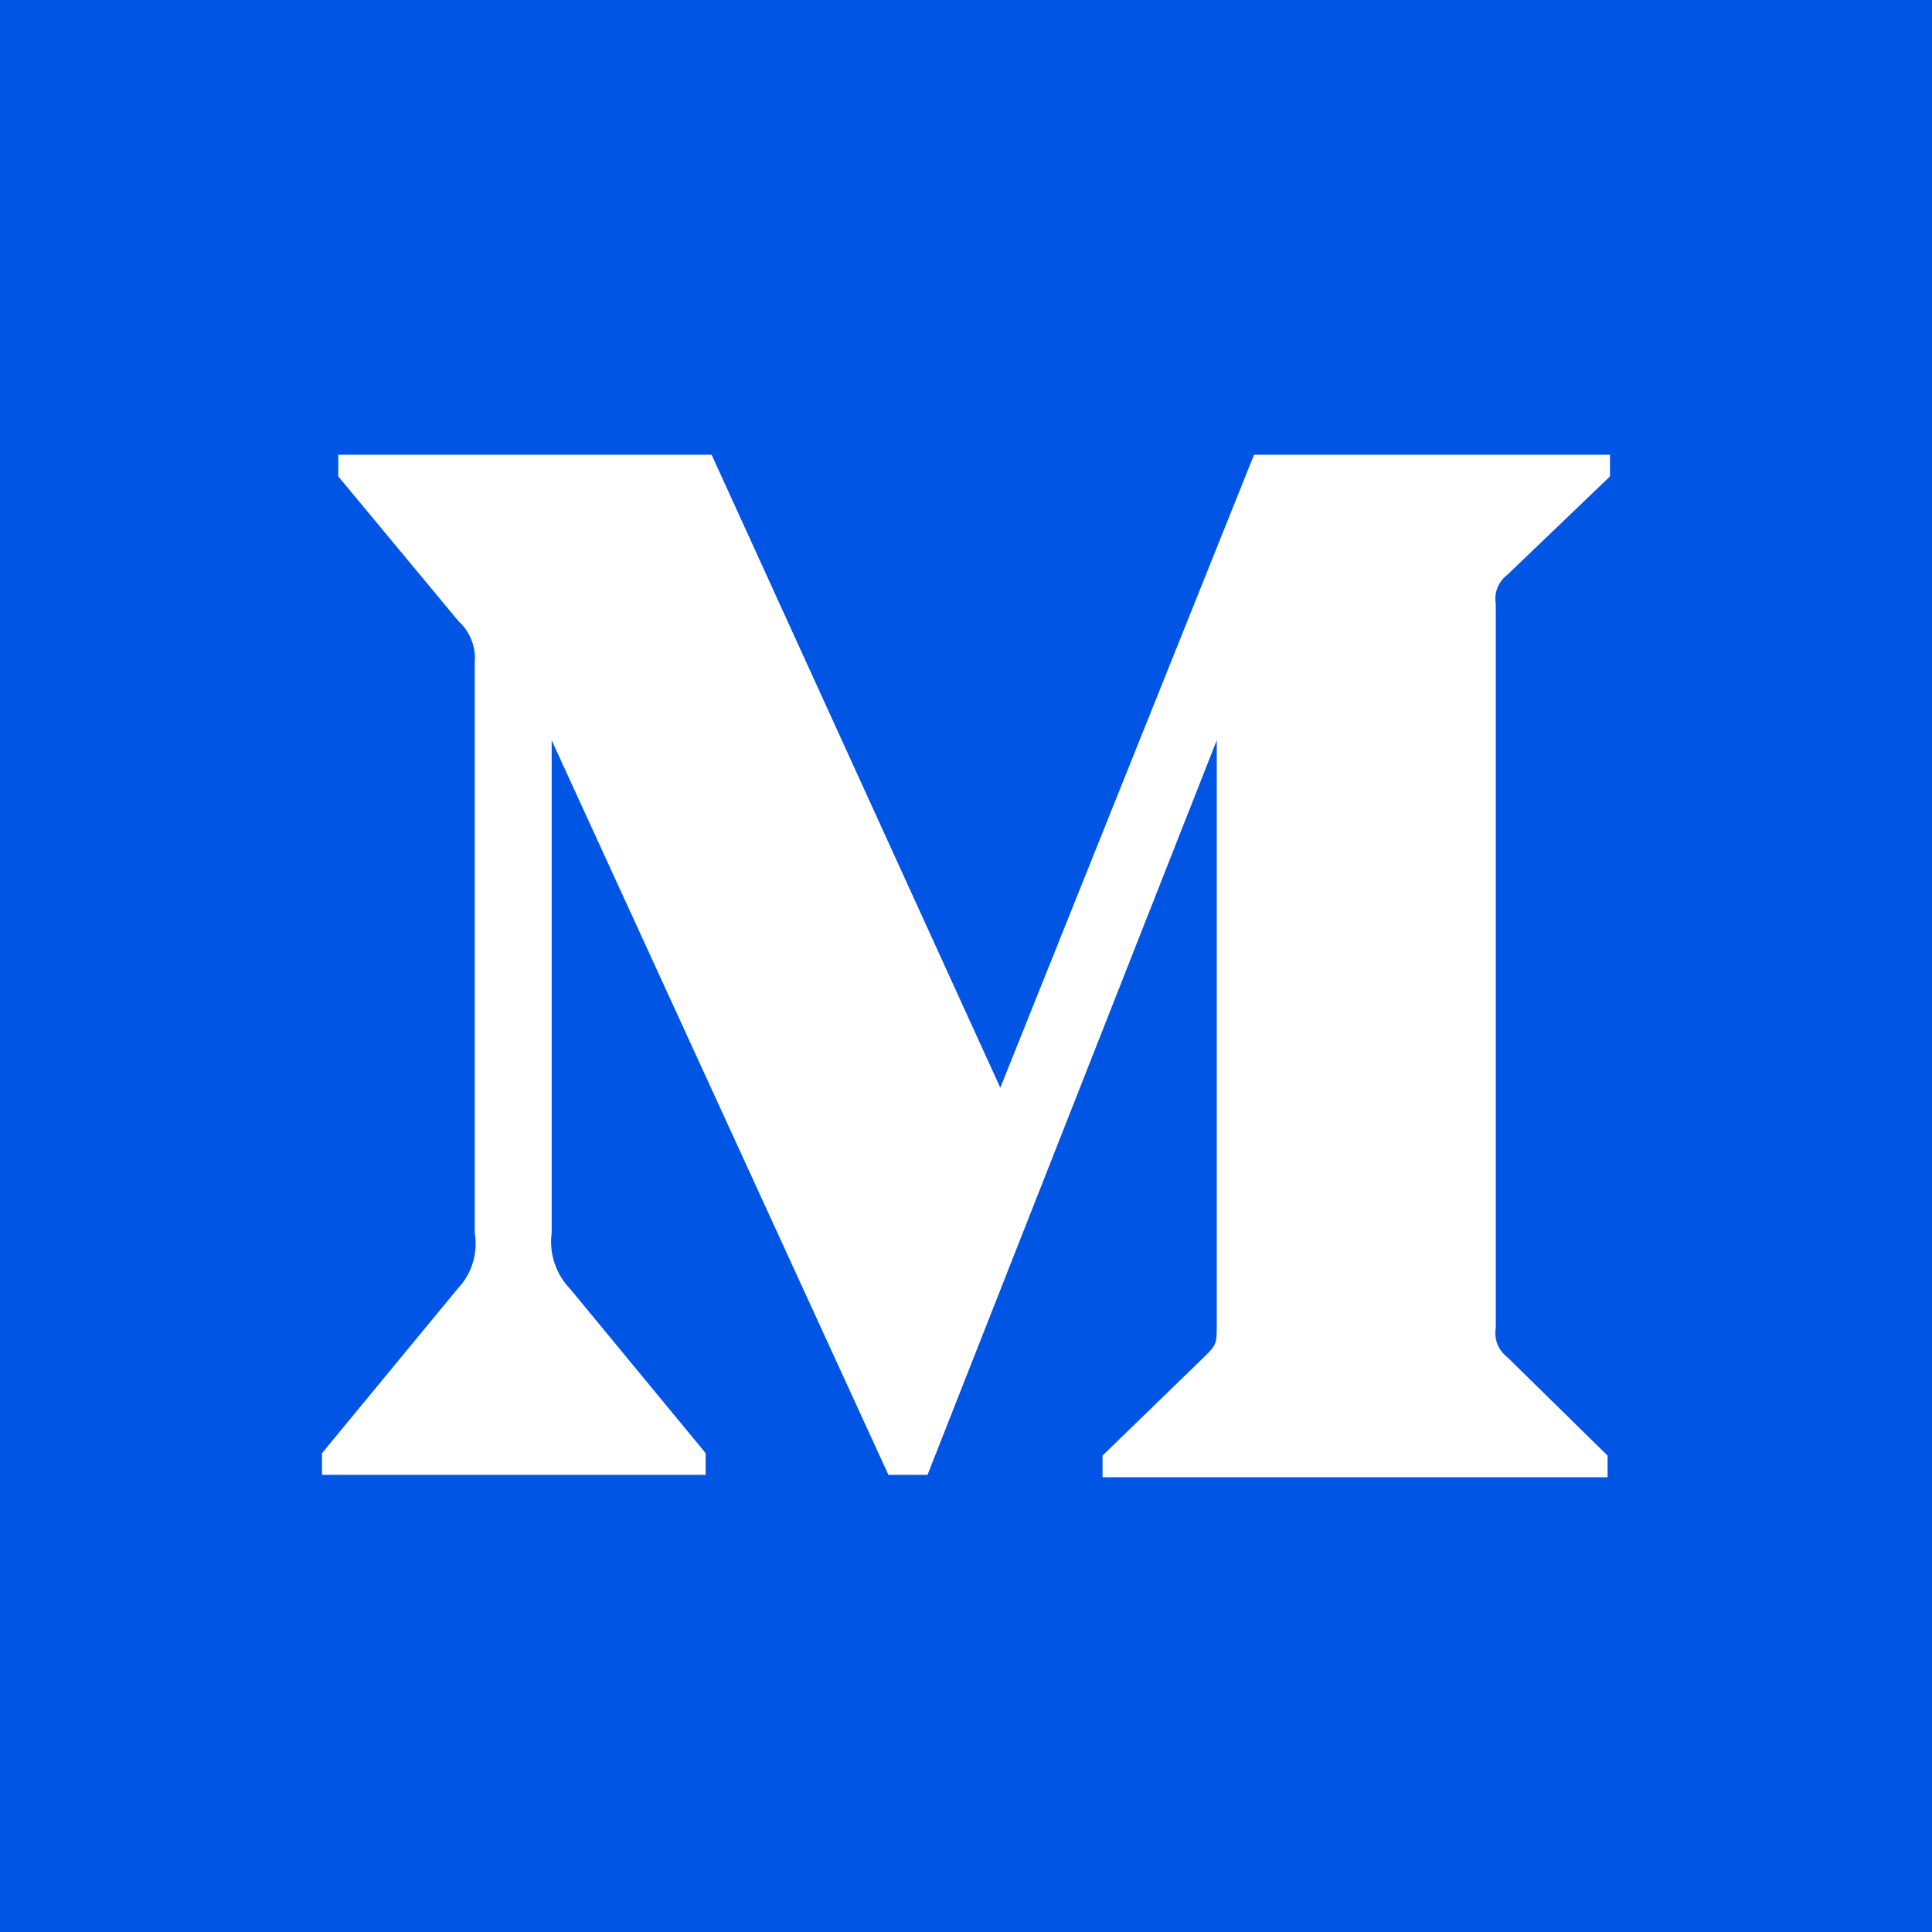 <?xml version="1.0" encoding="UTF-8"?>
<svg width="24px" height="24px" viewBox="0 0 24 24" version="1.1" xmlns="http://www.w3.org/2000/svg" xmlns:xlink="http://www.w3.org/1999/xlink">
    <!-- Generator: Sketch 51.3 (57544) - http://www.bohemiancoding.com/sketch -->
    <title>medium</title>
    <desc>Created with Sketch.</desc>
    <defs></defs>
    <g id="Desktop" stroke="none" stroke-width="1" fill="none" fill-rule="evenodd">
        <g id="1440-home-v1" transform="translate(-120, -870)" fill="#0055E5">
            <g id="medium" transform="translate(120, 870)">
                <path d="M24,24 L0,24 L0,0 L24,0 L24,24 Z M19.97,18.351 L19.97,18.082 L18.723,16.858 C18.613,16.774 18.558,16.636 18.581,16.499 L18.581,7.501 C18.558,7.364 18.613,7.226 18.723,7.142 L20,5.918 L20,5.649 L15.578,5.649 L12.426,13.512 L8.84,5.649 L4.202,5.649 L4.202,5.918 L5.696,7.717 C5.842,7.85 5.917,8.044 5.897,8.24 L5.897,15.312 C5.941,15.567 5.86,15.828 5.681,16.014 L4,18.052 L4,18.321 L8.766,18.321 L8.766,18.052 L7.085,16.014 C6.904,15.828 6.819,15.569 6.853,15.312 L6.853,9.196 L11.036,18.321 L11.522,18.321 L15.115,9.196 L15.115,16.469 C15.115,16.663 15.115,16.701 14.988,16.828 L13.696,18.082 L13.696,18.351 L19.97,18.351 Z" id="Shape"></path>
            </g>
        </g>
    </g>
</svg>